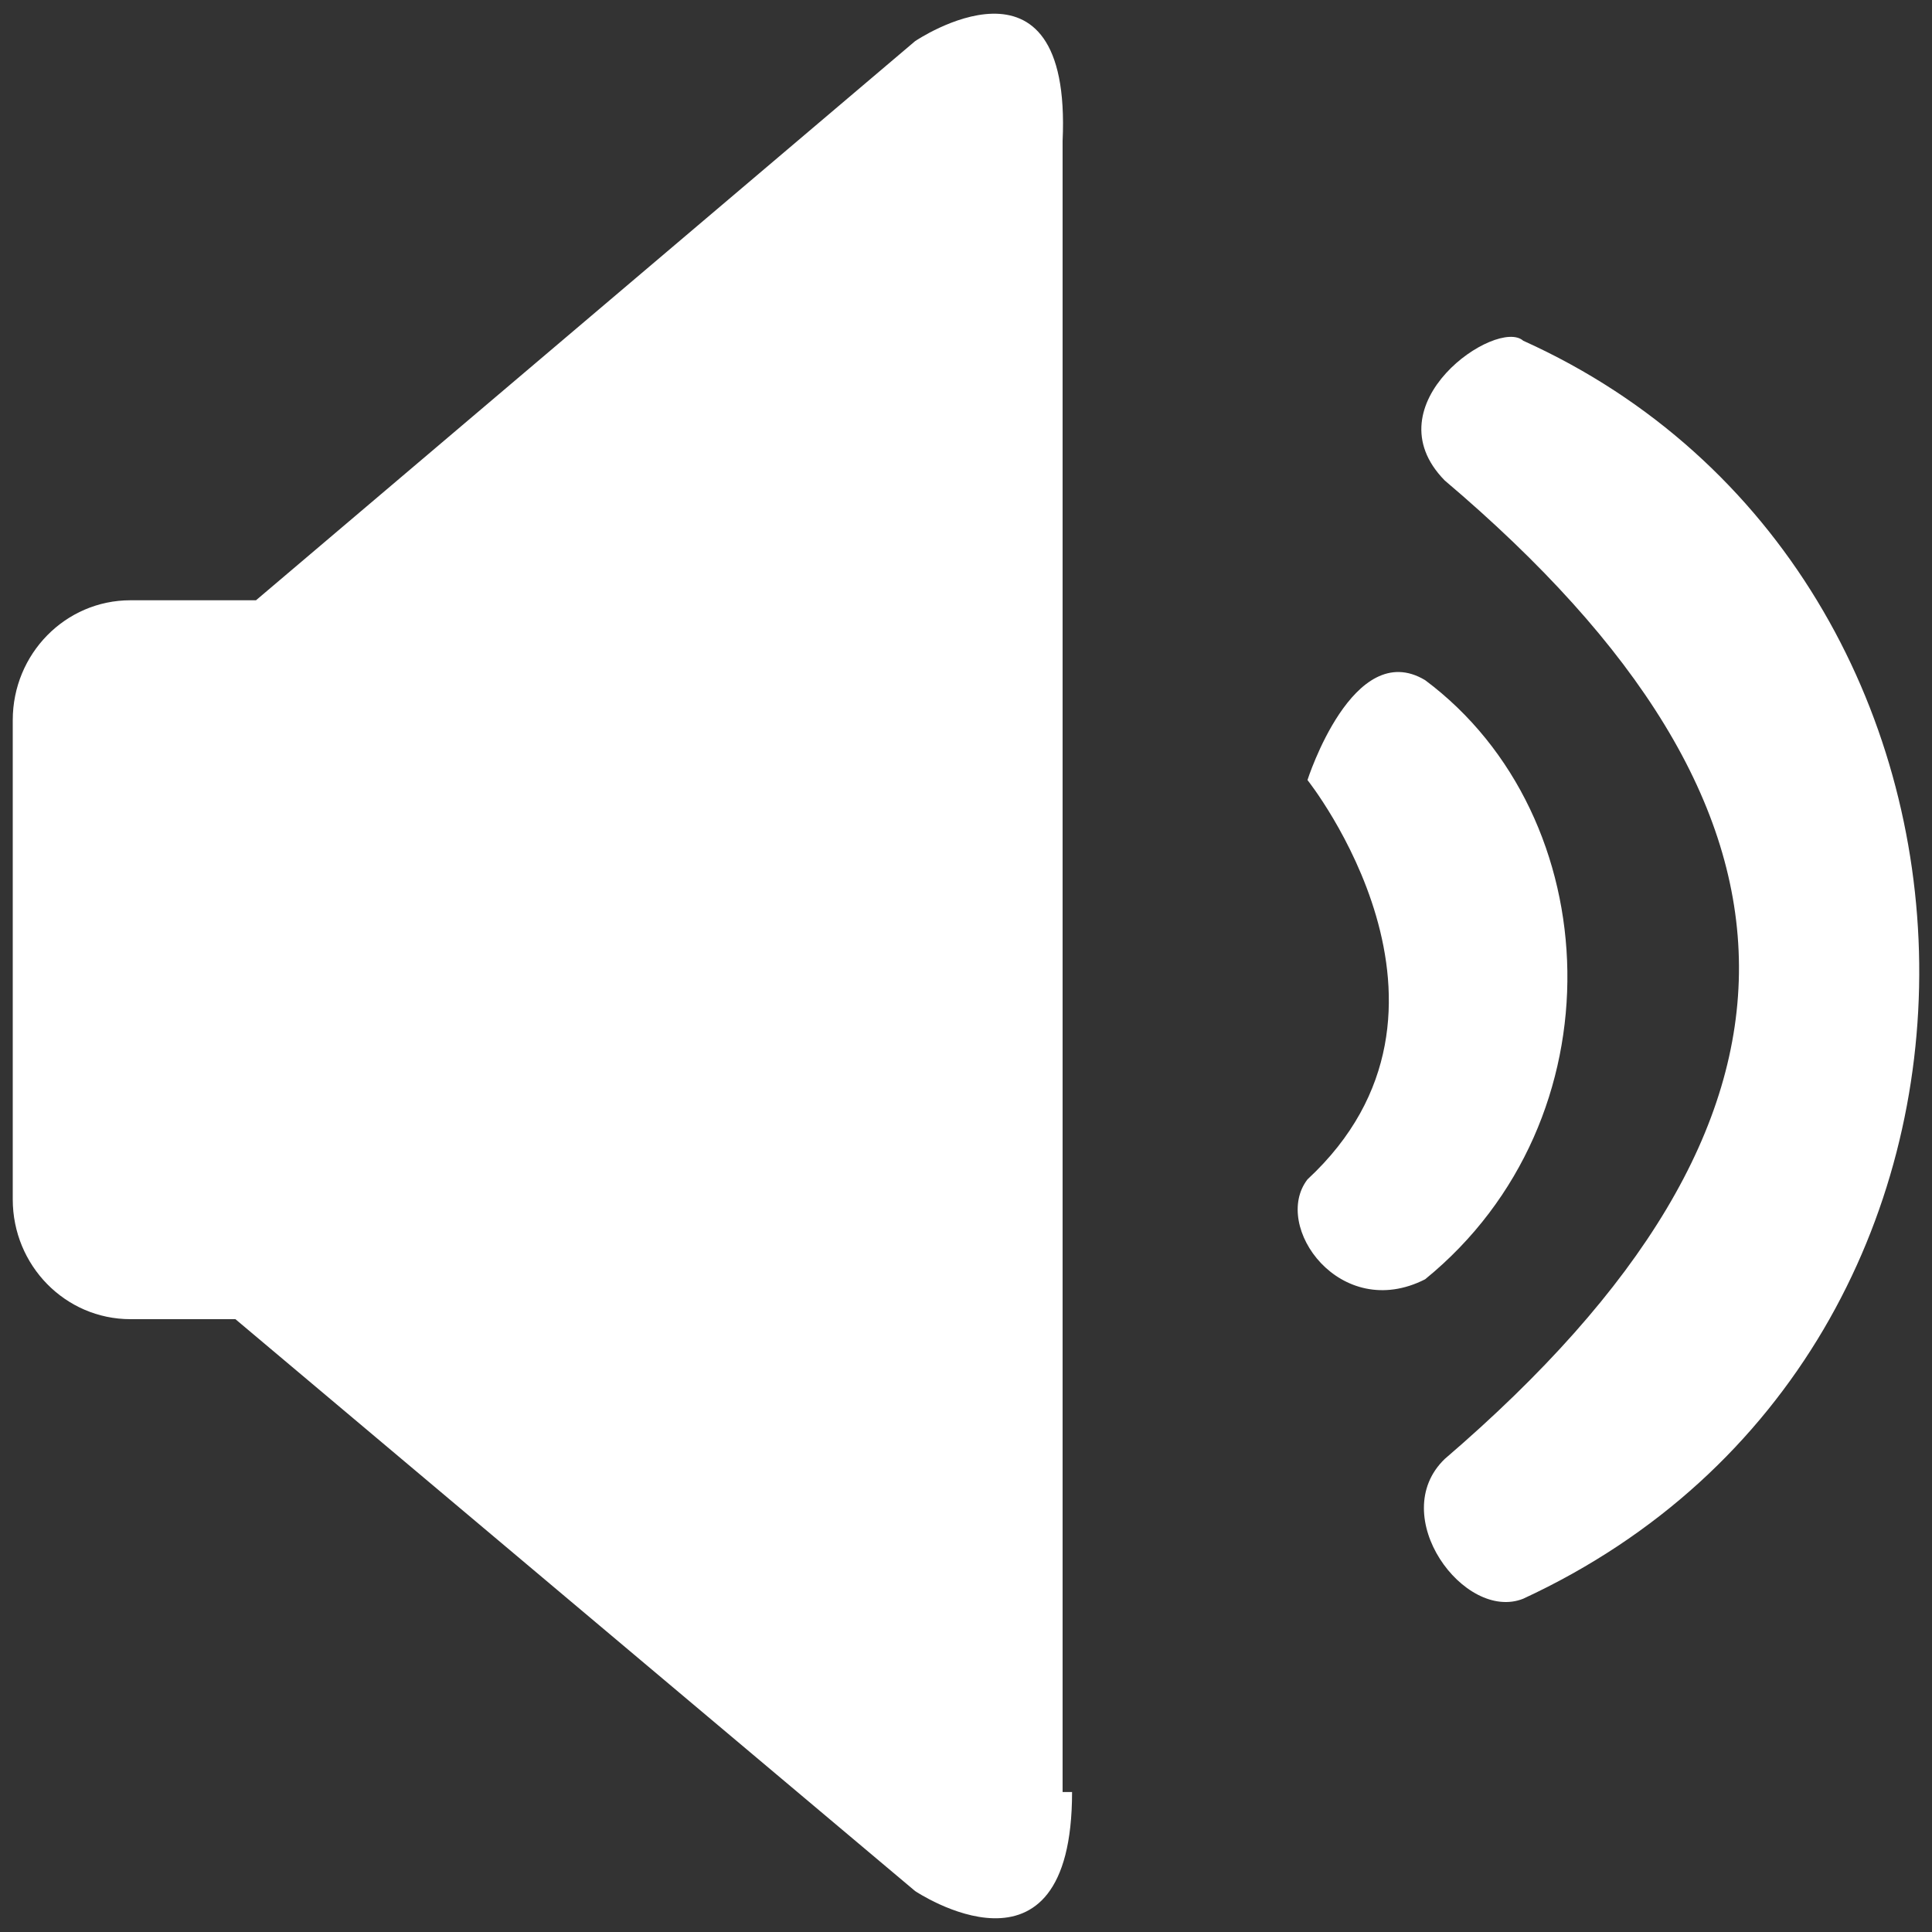 ﻿<?xml version="1.0" encoding="utf-8"?>
<svg version="1.1" xmlns:xlink="http://www.w3.org/1999/xlink" width="20px" height="20px" xmlns="http://www.w3.org/2000/svg">
  <rect width="100%" height="100%" fill="#333333" stroke="none"/>
  <g transform="matrix(1 0 0 1 -188 -15 )">
    <path d="M 11 18.551  L 11.098 18.551  C 11.098 20.669  9.473 19.576  9.473 19.576  L 2.437 13.656  L 1.35 13.656  C 0.677 13.656  0.132 13.101  0.132 12.416  L 0.132 7.455  C 0.132 6.769  0.677 6.214  1.35 6.214  L 2.65 6.214  L 9.473 0.426  C 9.473 0.426  11.098 -0.676  11 1.46  L 11 18.551  Z M 14.753 13.243  C 16.784 11.589  16.648 8.454  14.753 7.041  C 14.008 6.593  13.535 8.075  13.535 8.075  C 13.535 8.075  15.43 10.452  13.535 12.209  C 13.162 12.692  13.873 13.691  14.753 13.243  Z M 15.768 3.527  C 15.498 3.286  14.178 4.182  14.956 4.974  C 18.983 8.385  19.051 11.589  14.956 15.103  C 14.347 15.689  15.159 16.792  15.768 16.55  C 21.352 13.966  21.116 5.939  15.768 3.527  Z " fill-rule="nonzero" fill="#ffffff" stroke="none" transform="matrix(1 0 0 1 188 15 )" />
  </g>
</svg>